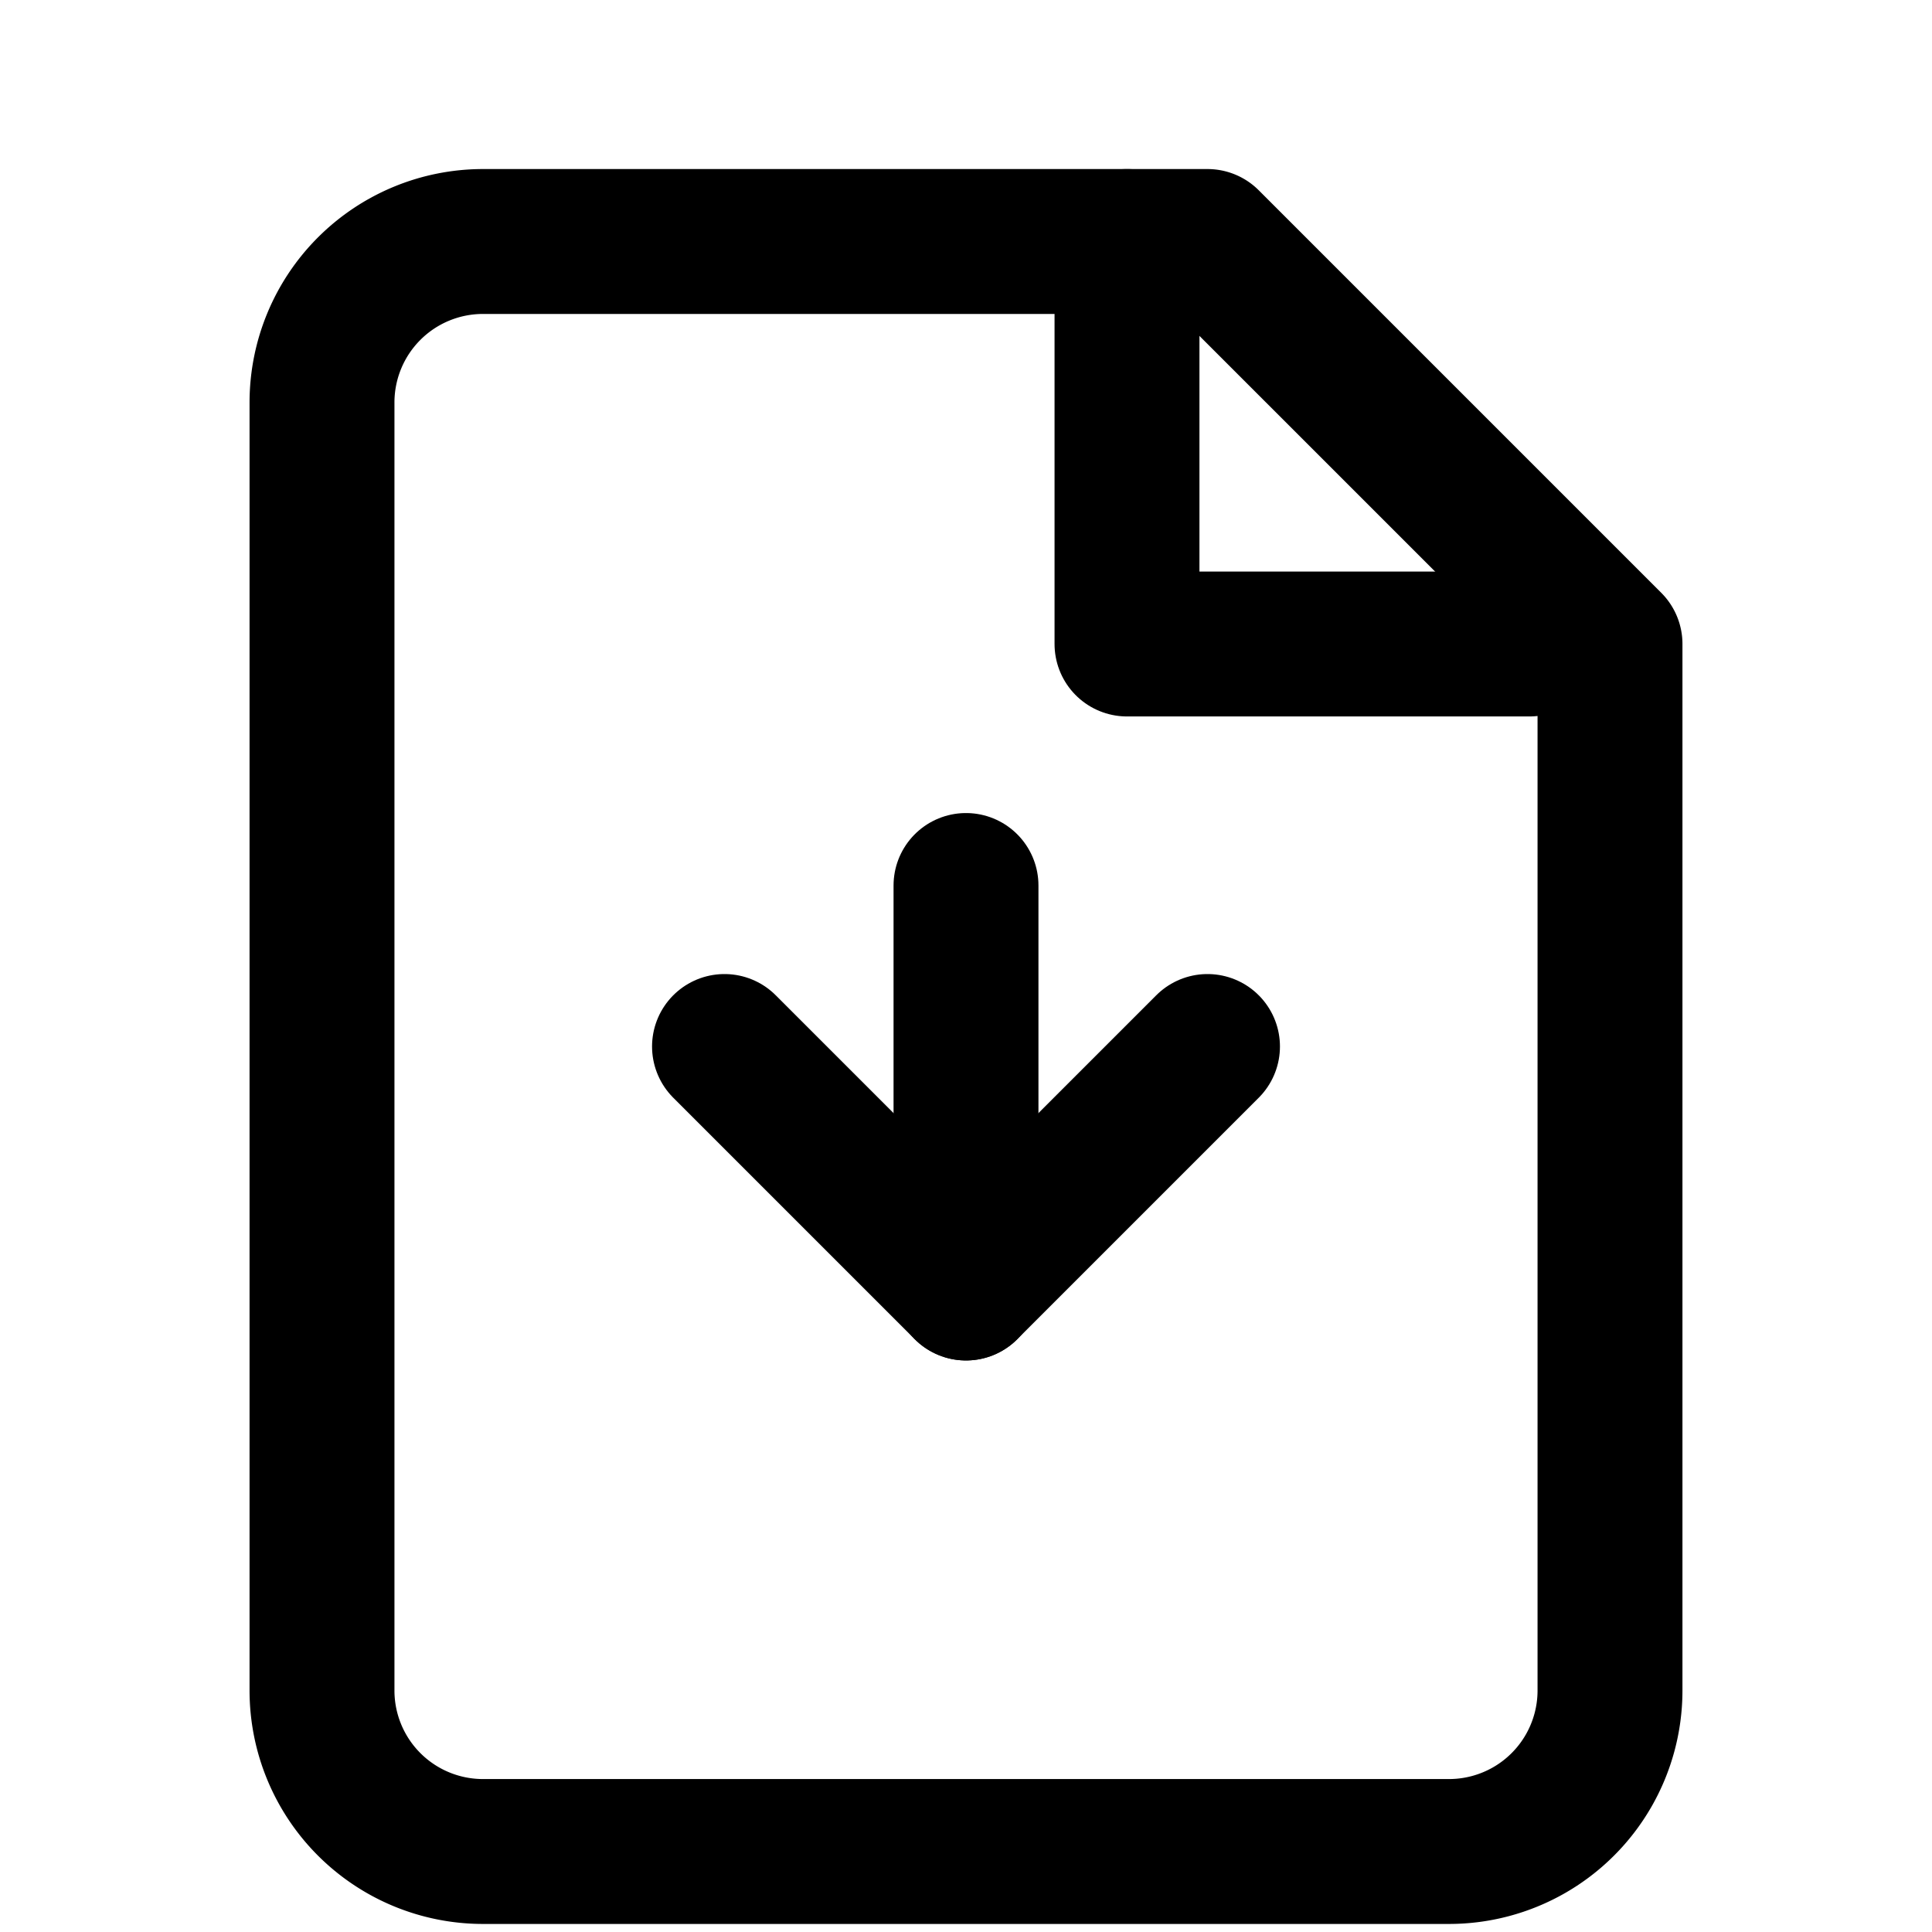 <svg xmlns="http://www.w3.org/2000/svg" viewBox="0 0 24 24" fill="none" stroke="currentColor" stroke-width="1.8" stroke-linecap="round" stroke-linejoin="round" class="w-6 h-6">
  <!-- document principal -->
  <path d="M6 3h9l5 5v13a2 2 0 0 1-2 2H6a2 2 0 0 1-2-2V5a2 2 0 0 1 2-2z"/>
  <!-- coin plié -->
  <polyline points="14 3 14 8 19 8"/>
  <!-- icône de téléchargement -->
  <line x1="12" y1="11" x2="12" y2="16"/>
  <polyline points="9 13 12 16 15 13"/>
</svg>
